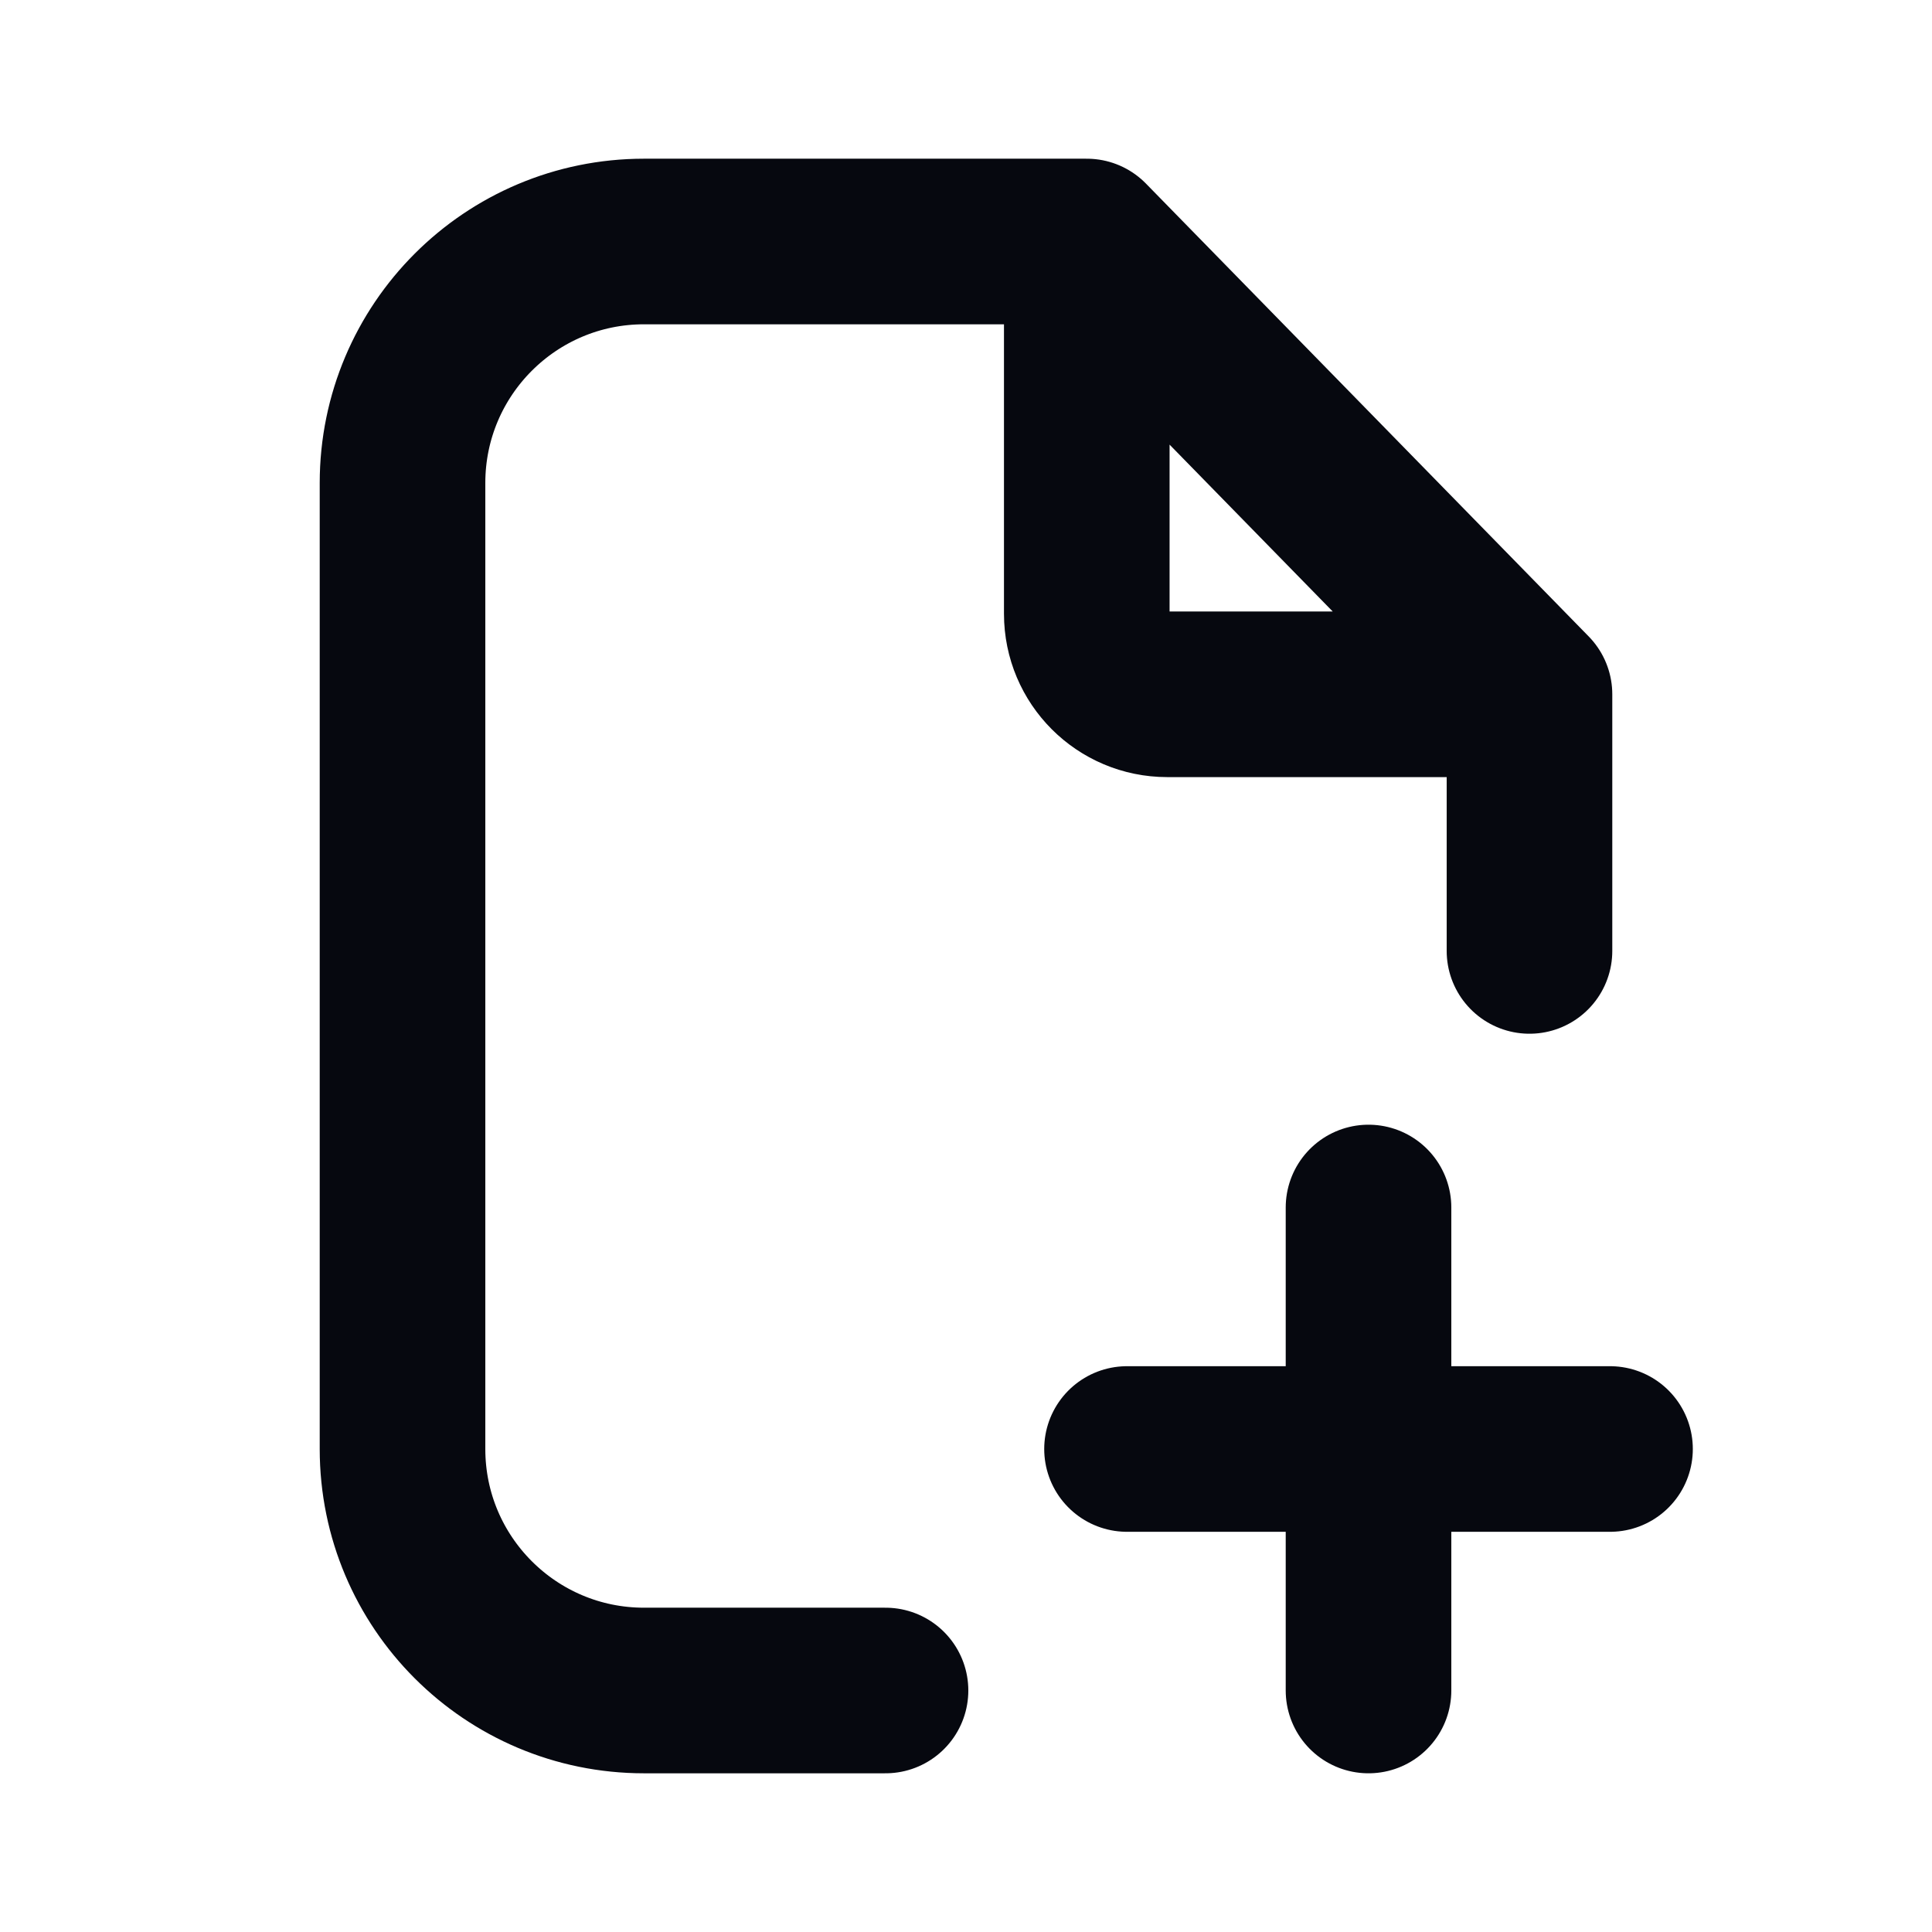 <svg width="35" height="35" viewBox="0 0 35 35" fill="none" xmlns="http://www.w3.org/2000/svg">
<path d="M19.688 4.375L27.708 12.578M19.688 4.375V11.12C19.688 11.925 20.34 12.578 21.146 12.578H27.708M19.688 4.375H11.667C9.25 4.375 7.292 6.334 7.292 8.75V26.25C7.292 28.666 9.25 30.625 11.667 30.625H16.042M27.708 12.578V17.227M24.792 21.875V26.25M24.792 26.25V30.625M24.792 26.25H20.417M24.792 26.25H29.167" stroke="#06080F" stroke-width="3" stroke-linecap="round" stroke-linejoin="round"/>
</svg>
